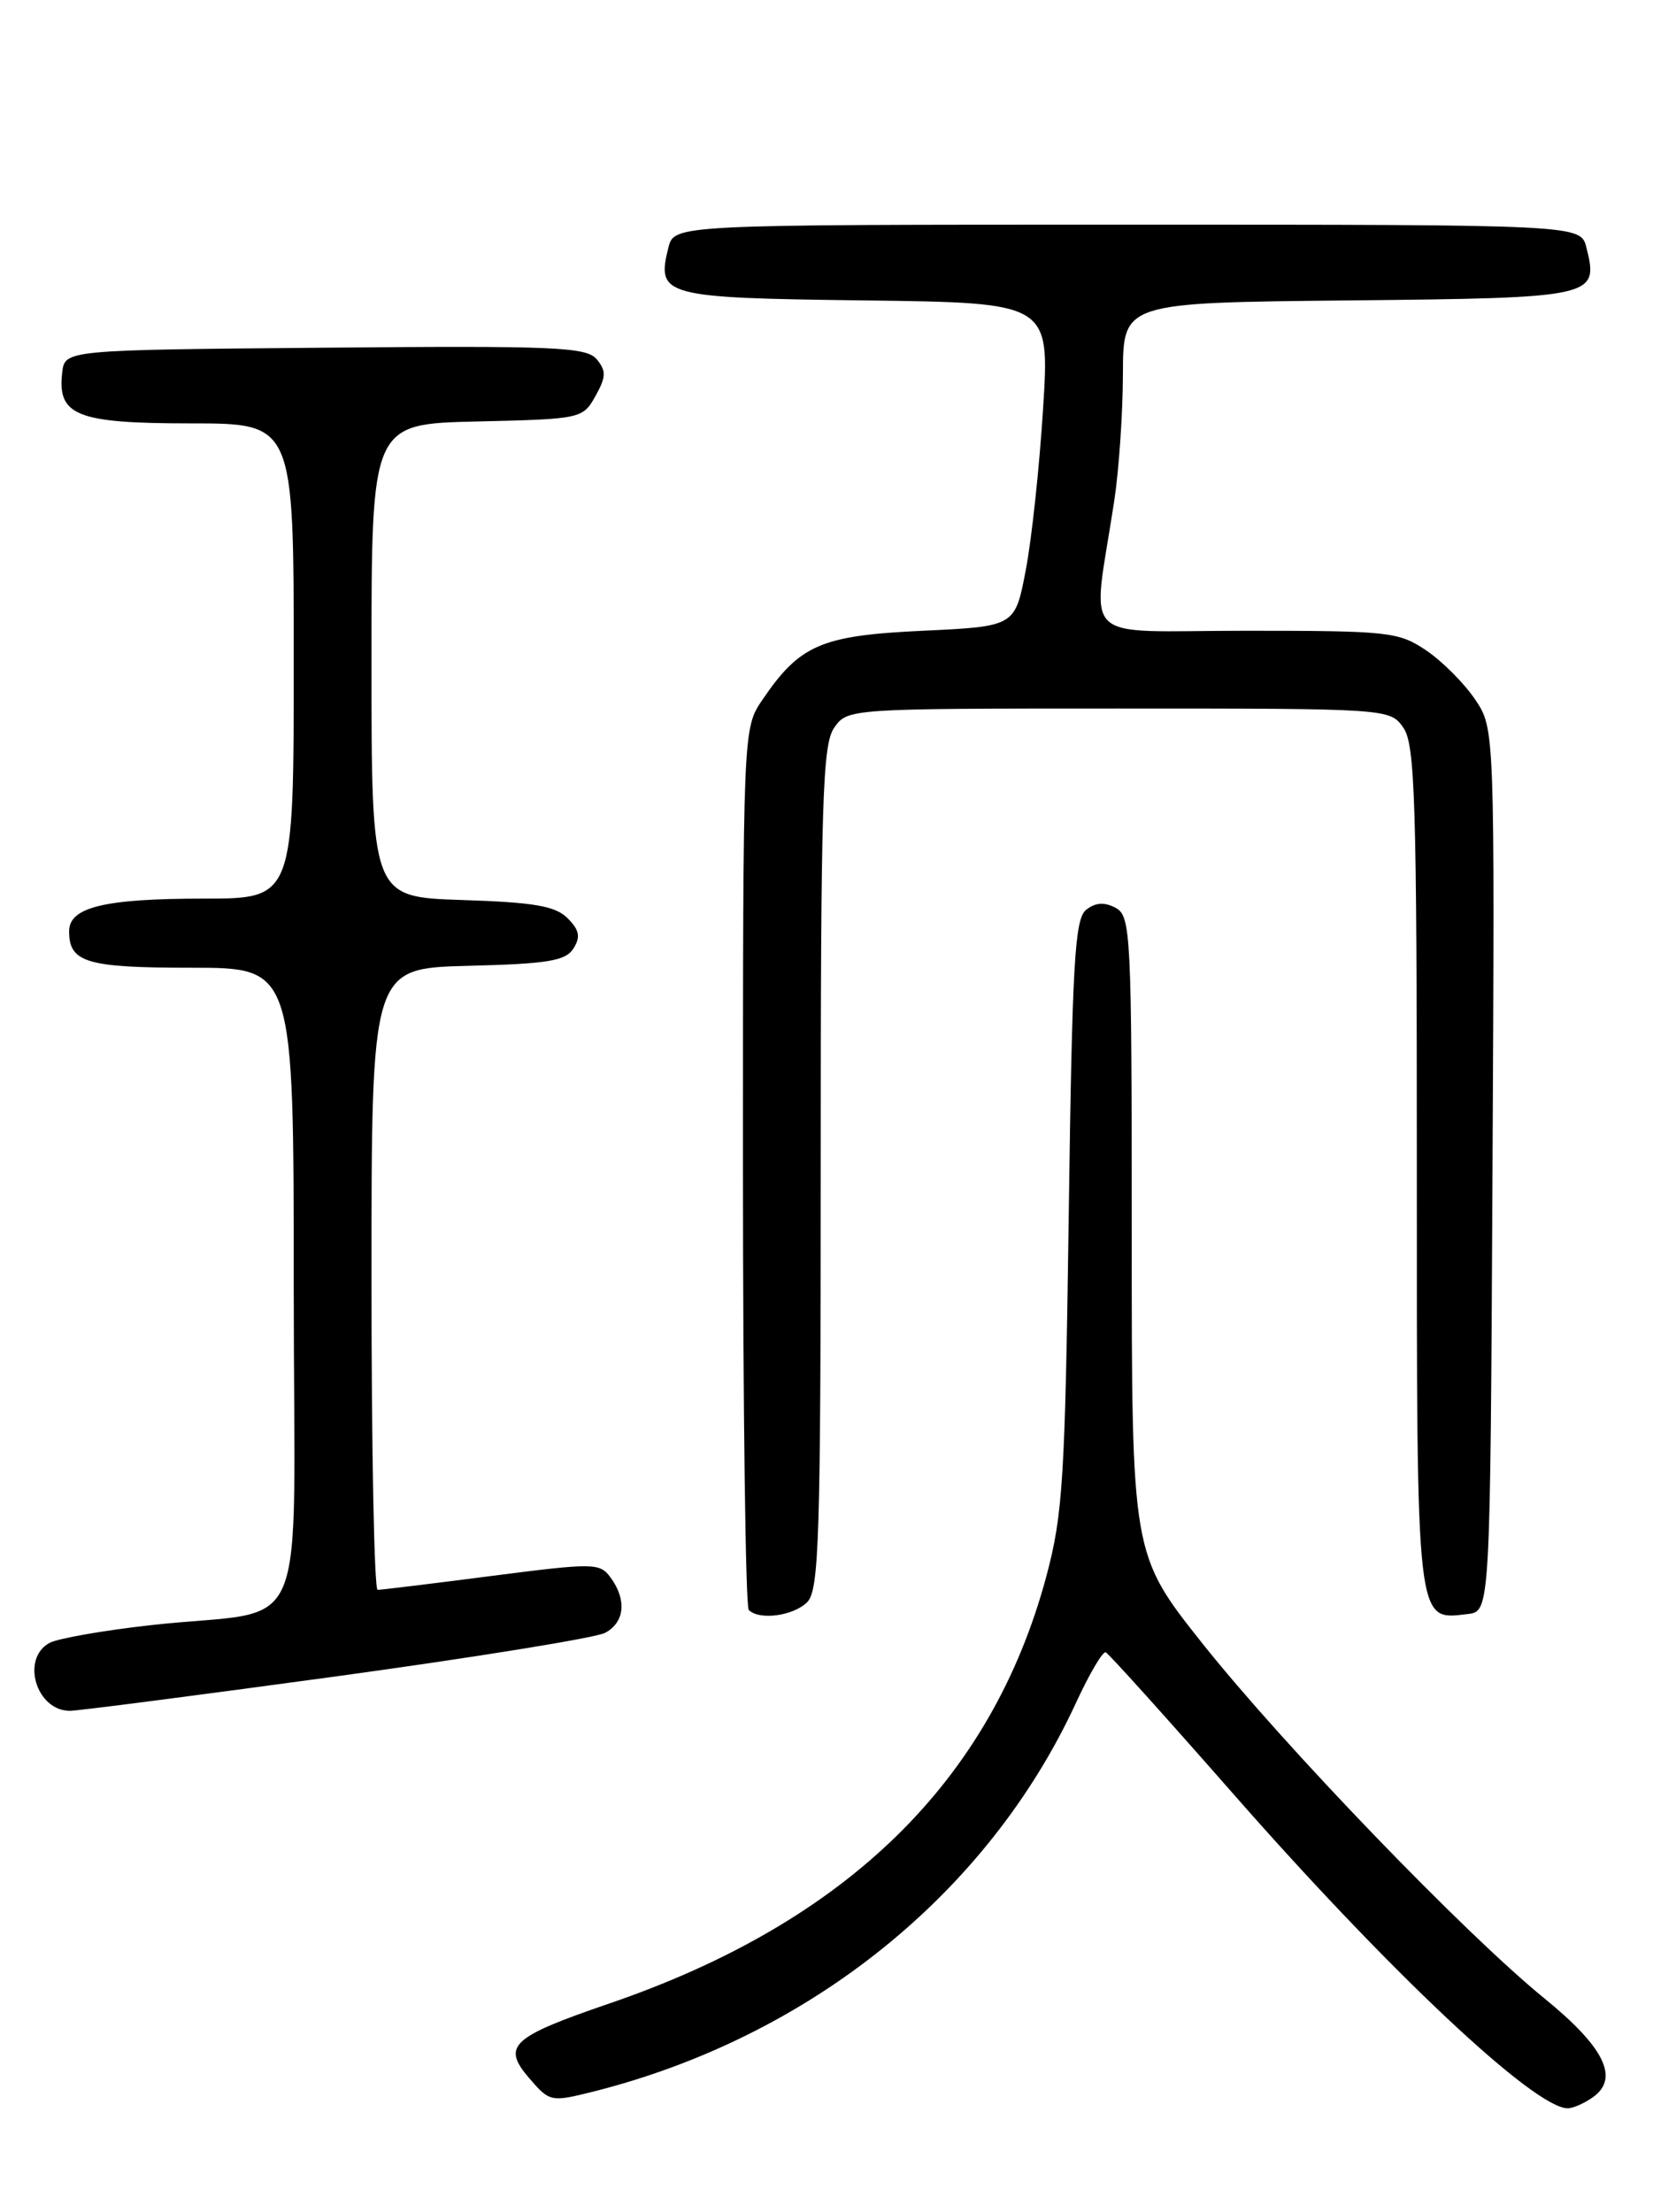 <?xml version="1.0" encoding="UTF-8" standalone="no"?>
<!DOCTYPE svg PUBLIC "-//W3C//DTD SVG 1.1//EN" "http://www.w3.org/Graphics/SVG/1.1/DTD/svg11.dtd" >
<svg xmlns="http://www.w3.org/2000/svg" xmlns:xlink="http://www.w3.org/1999/xlink" version="1.1" viewBox="0 0 194 256">
 <g >
 <path fill="currentColor"
d=" M 184.46 242.66 C 187.45 240.47 185.66 236.89 178.78 231.29 C 169.54 223.78 148.57 202.01 139.18 190.20 C 131.00 179.90 131.00 179.90 131.00 142.98 C 131.00 108.01 130.90 106.02 129.14 105.07 C 127.84 104.38 126.81 104.44 125.73 105.29 C 124.40 106.33 124.11 111.35 123.71 140.50 C 123.29 171.11 123.03 175.29 121.12 182.42 C 114.76 206.12 98.04 222.46 70.48 231.89 C 59.15 235.77 58.06 236.79 61.26 240.52 C 63.62 243.26 63.77 243.29 68.59 242.09 C 93.68 235.79 114.35 219.17 124.55 197.07 C 126.10 193.71 127.65 191.08 127.99 191.23 C 128.34 191.38 134.95 198.72 142.69 207.54 C 160.79 228.17 177.62 244.00 181.46 244.00 C 182.10 244.00 183.45 243.40 184.46 242.66 Z  M 38.94 194.01 C 54.98 191.81 68.98 189.55 70.05 188.97 C 72.31 187.76 72.57 185.16 70.68 182.58 C 69.43 180.87 68.79 180.86 56.89 182.39 C 50.03 183.28 44.10 184.00 43.71 184.00 C 43.32 184.00 43.00 167.81 43.00 148.03 C 43.00 112.07 43.00 112.07 54.14 111.78 C 63.43 111.55 65.47 111.21 66.38 109.77 C 67.22 108.43 67.07 107.64 65.70 106.27 C 64.29 104.85 61.83 104.43 53.47 104.16 C 43.00 103.82 43.00 103.82 43.00 76.44 C 43.00 49.06 43.00 49.06 55.21 48.78 C 67.27 48.50 67.45 48.46 68.92 45.85 C 70.16 43.62 70.19 42.93 69.07 41.58 C 67.88 40.16 64.29 40.00 37.62 40.24 C 7.50 40.50 7.50 40.50 7.20 43.12 C 6.62 48.10 8.89 49.00 22.07 49.00 C 34.00 49.00 34.00 49.00 34.00 76.50 C 34.00 104.00 34.00 104.00 23.57 104.00 C 12.08 104.00 8.00 104.99 8.00 107.78 C 8.00 111.40 10.01 112.00 22.20 112.00 C 34.00 112.00 34.00 112.00 34.00 148.95 C 34.00 191.29 36.24 185.99 17.50 188.08 C 12.01 188.69 6.72 189.62 5.75 190.13 C 2.38 191.94 4.18 198.00 8.09 198.00 C 9.01 198.00 22.90 196.20 38.94 194.01 Z  M 93.43 185.43 C 94.81 184.04 95.00 178.10 95.00 135.15 C 95.00 92.69 95.20 86.16 96.56 84.22 C 98.11 82.01 98.20 82.00 129.50 82.00 C 160.80 82.00 160.89 82.01 162.44 84.22 C 163.80 86.16 164.00 92.69 164.00 135.15 C 164.00 188.57 163.88 187.50 169.88 186.80 C 172.50 186.50 172.50 186.50 172.76 135.41 C 173.02 84.32 173.02 84.32 170.74 80.94 C 169.48 79.07 166.93 76.52 165.08 75.27 C 161.89 73.12 160.75 73.00 144.22 73.00 C 124.50 73.00 126.41 74.88 128.97 58.00 C 129.52 54.42 129.97 47.79 129.98 43.27 C 130.00 35.03 130.00 35.03 156.14 34.77 C 184.72 34.48 185.07 34.40 183.63 28.65 C 182.96 26.00 182.96 26.00 130.50 26.00 C 78.04 26.00 78.04 26.00 77.37 28.65 C 75.96 34.27 76.73 34.48 100.11 34.77 C 121.51 35.04 121.51 35.04 120.74 47.27 C 120.32 54.00 119.42 62.42 118.73 66.00 C 117.49 72.50 117.49 72.50 106.81 73.00 C 95.05 73.55 92.59 74.61 88.25 80.99 C 86.00 84.30 86.00 84.30 86.00 134.98 C 86.00 162.86 86.30 185.97 86.67 186.33 C 87.88 187.55 91.83 187.02 93.43 185.43 Z "/>
</g>
</svg>